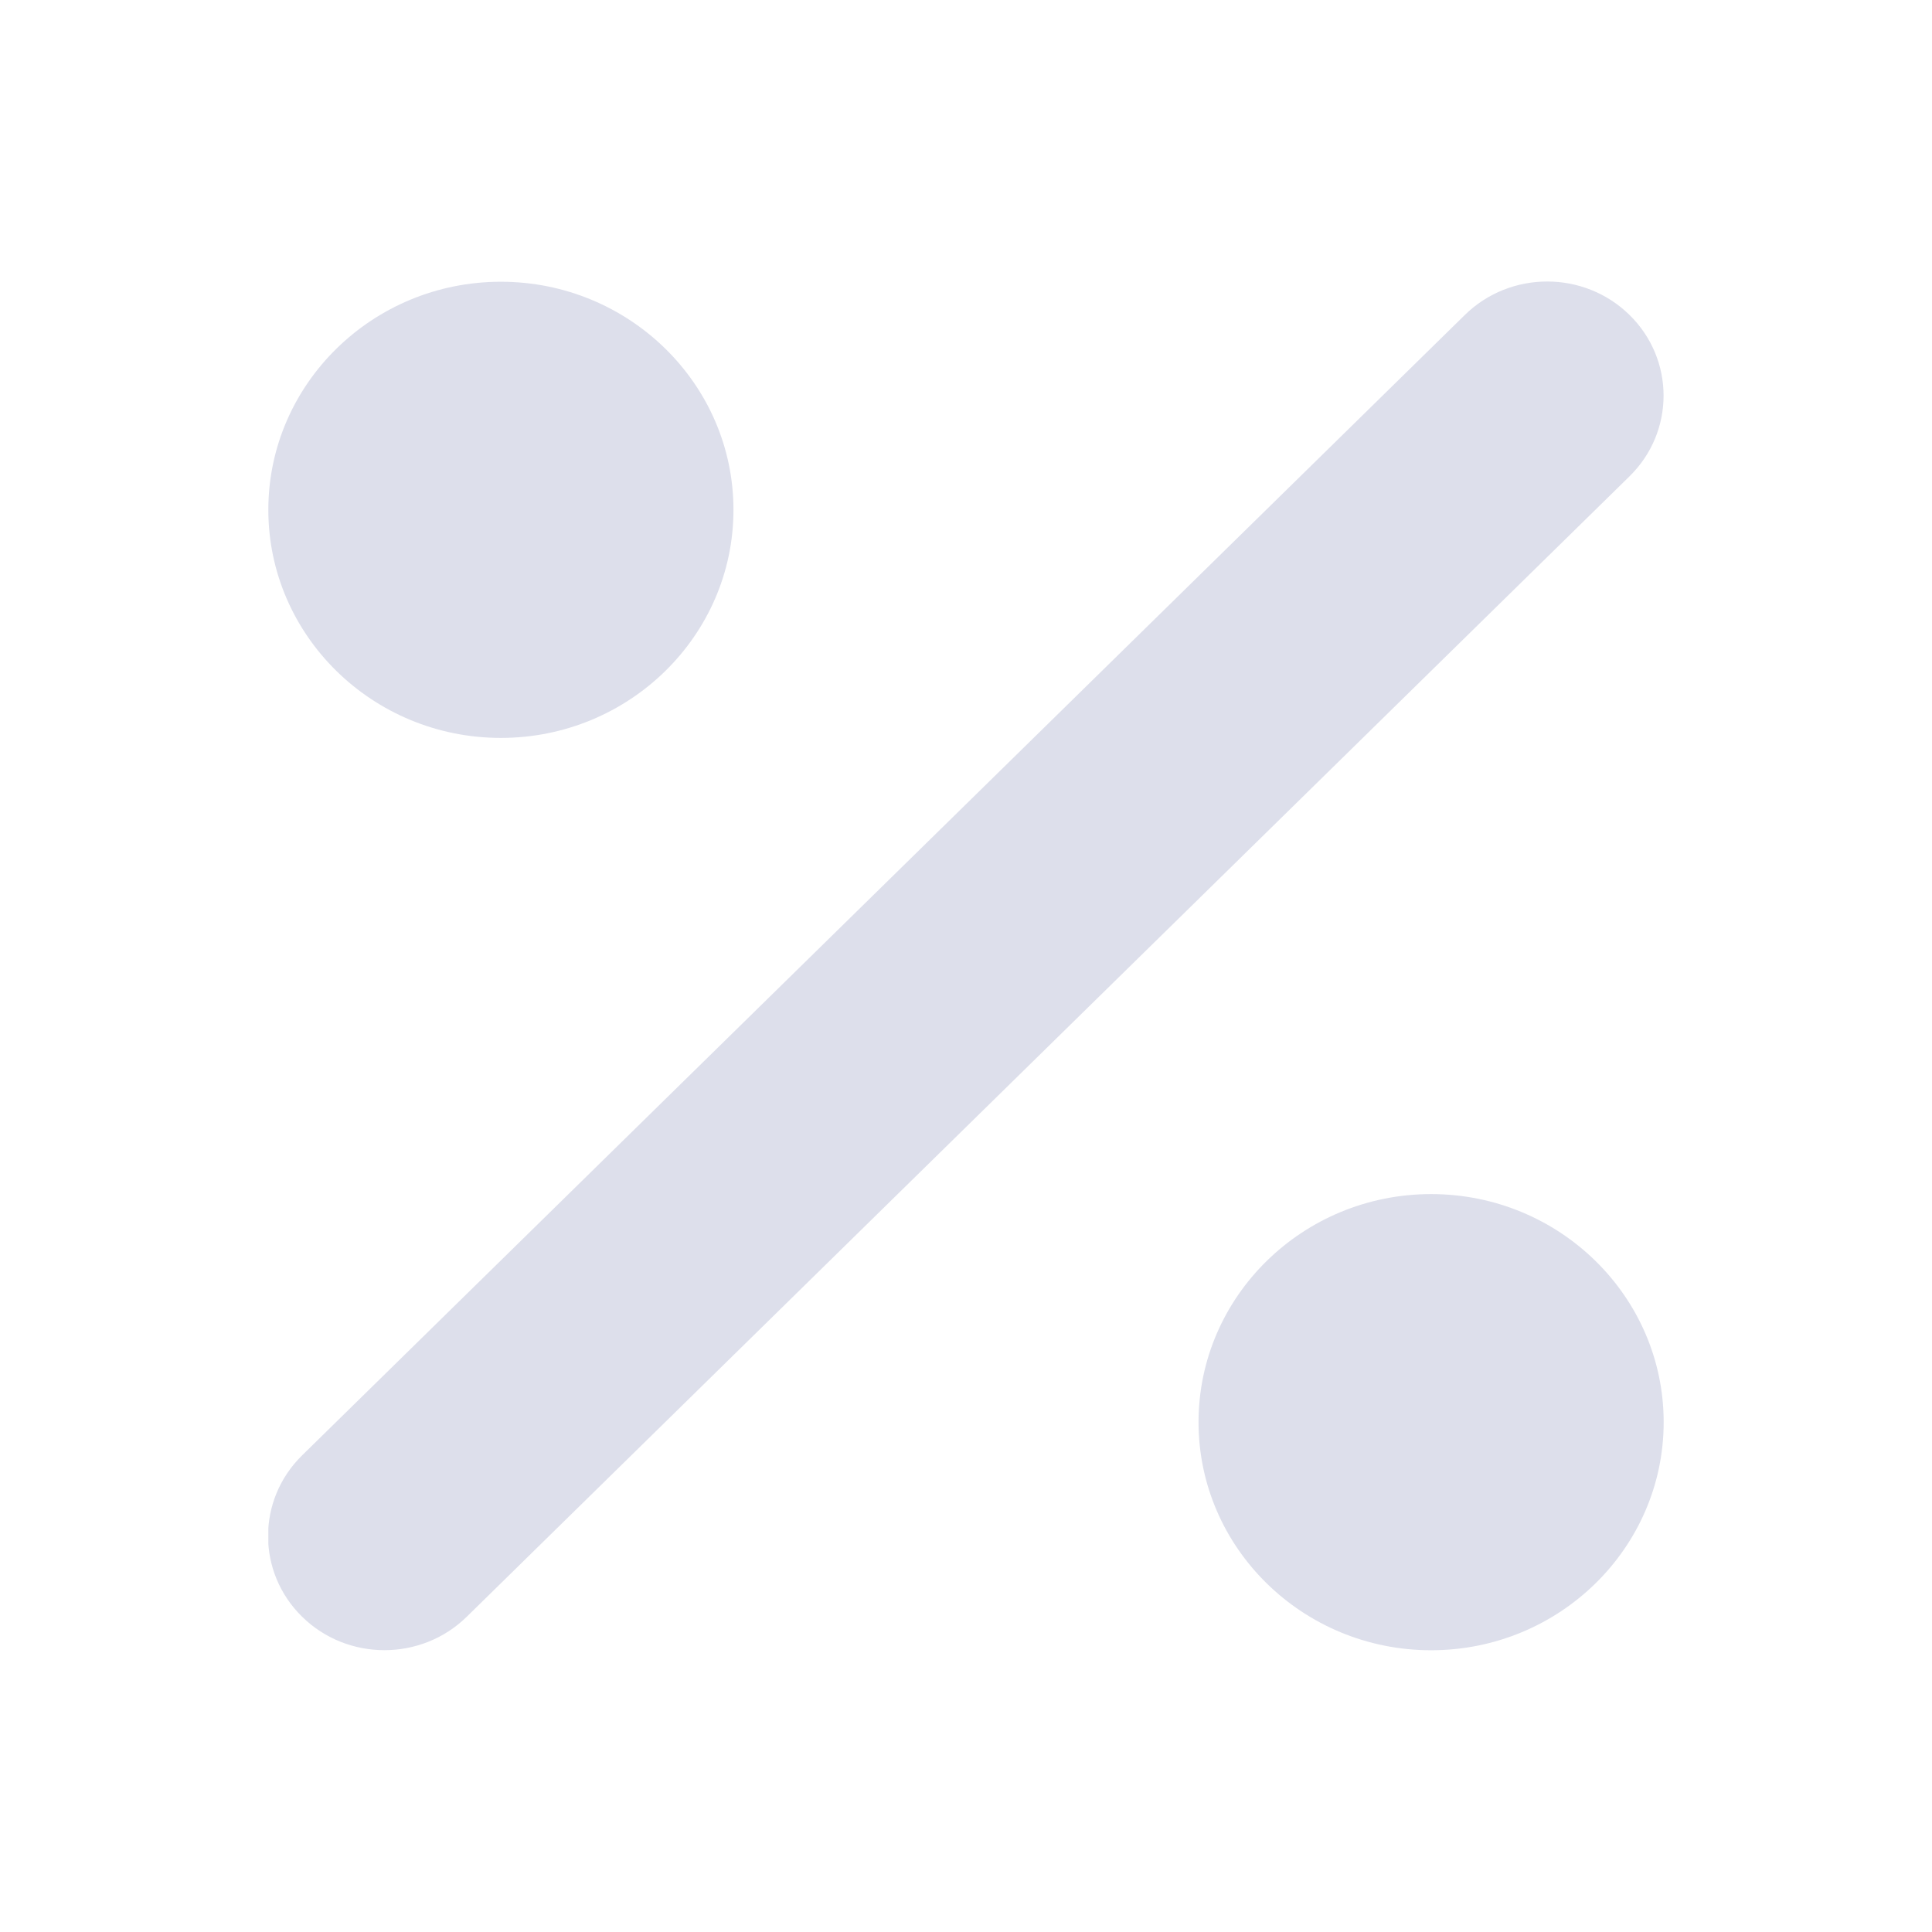 <svg width="36" height="36" viewBox="0 0 36 36" fill="none" xmlns="http://www.w3.org/2000/svg">
<g clip-path="url(#clip0_135_640)">
<path d="M30.363 8.876C31.21 8.046 31.21 6.698 30.363 5.868C29.517 5.038 28.143 5.038 27.296 5.868L5.63 27.118C4.783 27.948 4.783 29.296 5.63 30.126C6.476 30.956 7.85 30.956 8.697 30.126L30.363 8.876V8.876ZM13.667 9.5C13.667 7.156 11.723 5.25 9.333 5.25C6.943 5.25 5 7.156 5 9.5C5 11.844 6.943 13.75 9.333 13.75C11.723 13.75 13.667 11.844 13.667 9.5ZM31 26.5C31 24.156 29.057 22.25 26.667 22.25C24.276 22.25 22.333 24.156 22.333 26.5C22.333 28.844 24.276 30.75 26.667 30.75C29.057 30.75 31 28.844 31 26.5Z" fill="#DDDFEB"/>
</g>
<defs>
<clipPath id="clip0_135_640">
<rect width="26" height="34" fill="white" transform="translate(5 1)"/>
</clipPath>
</defs>
</svg>
